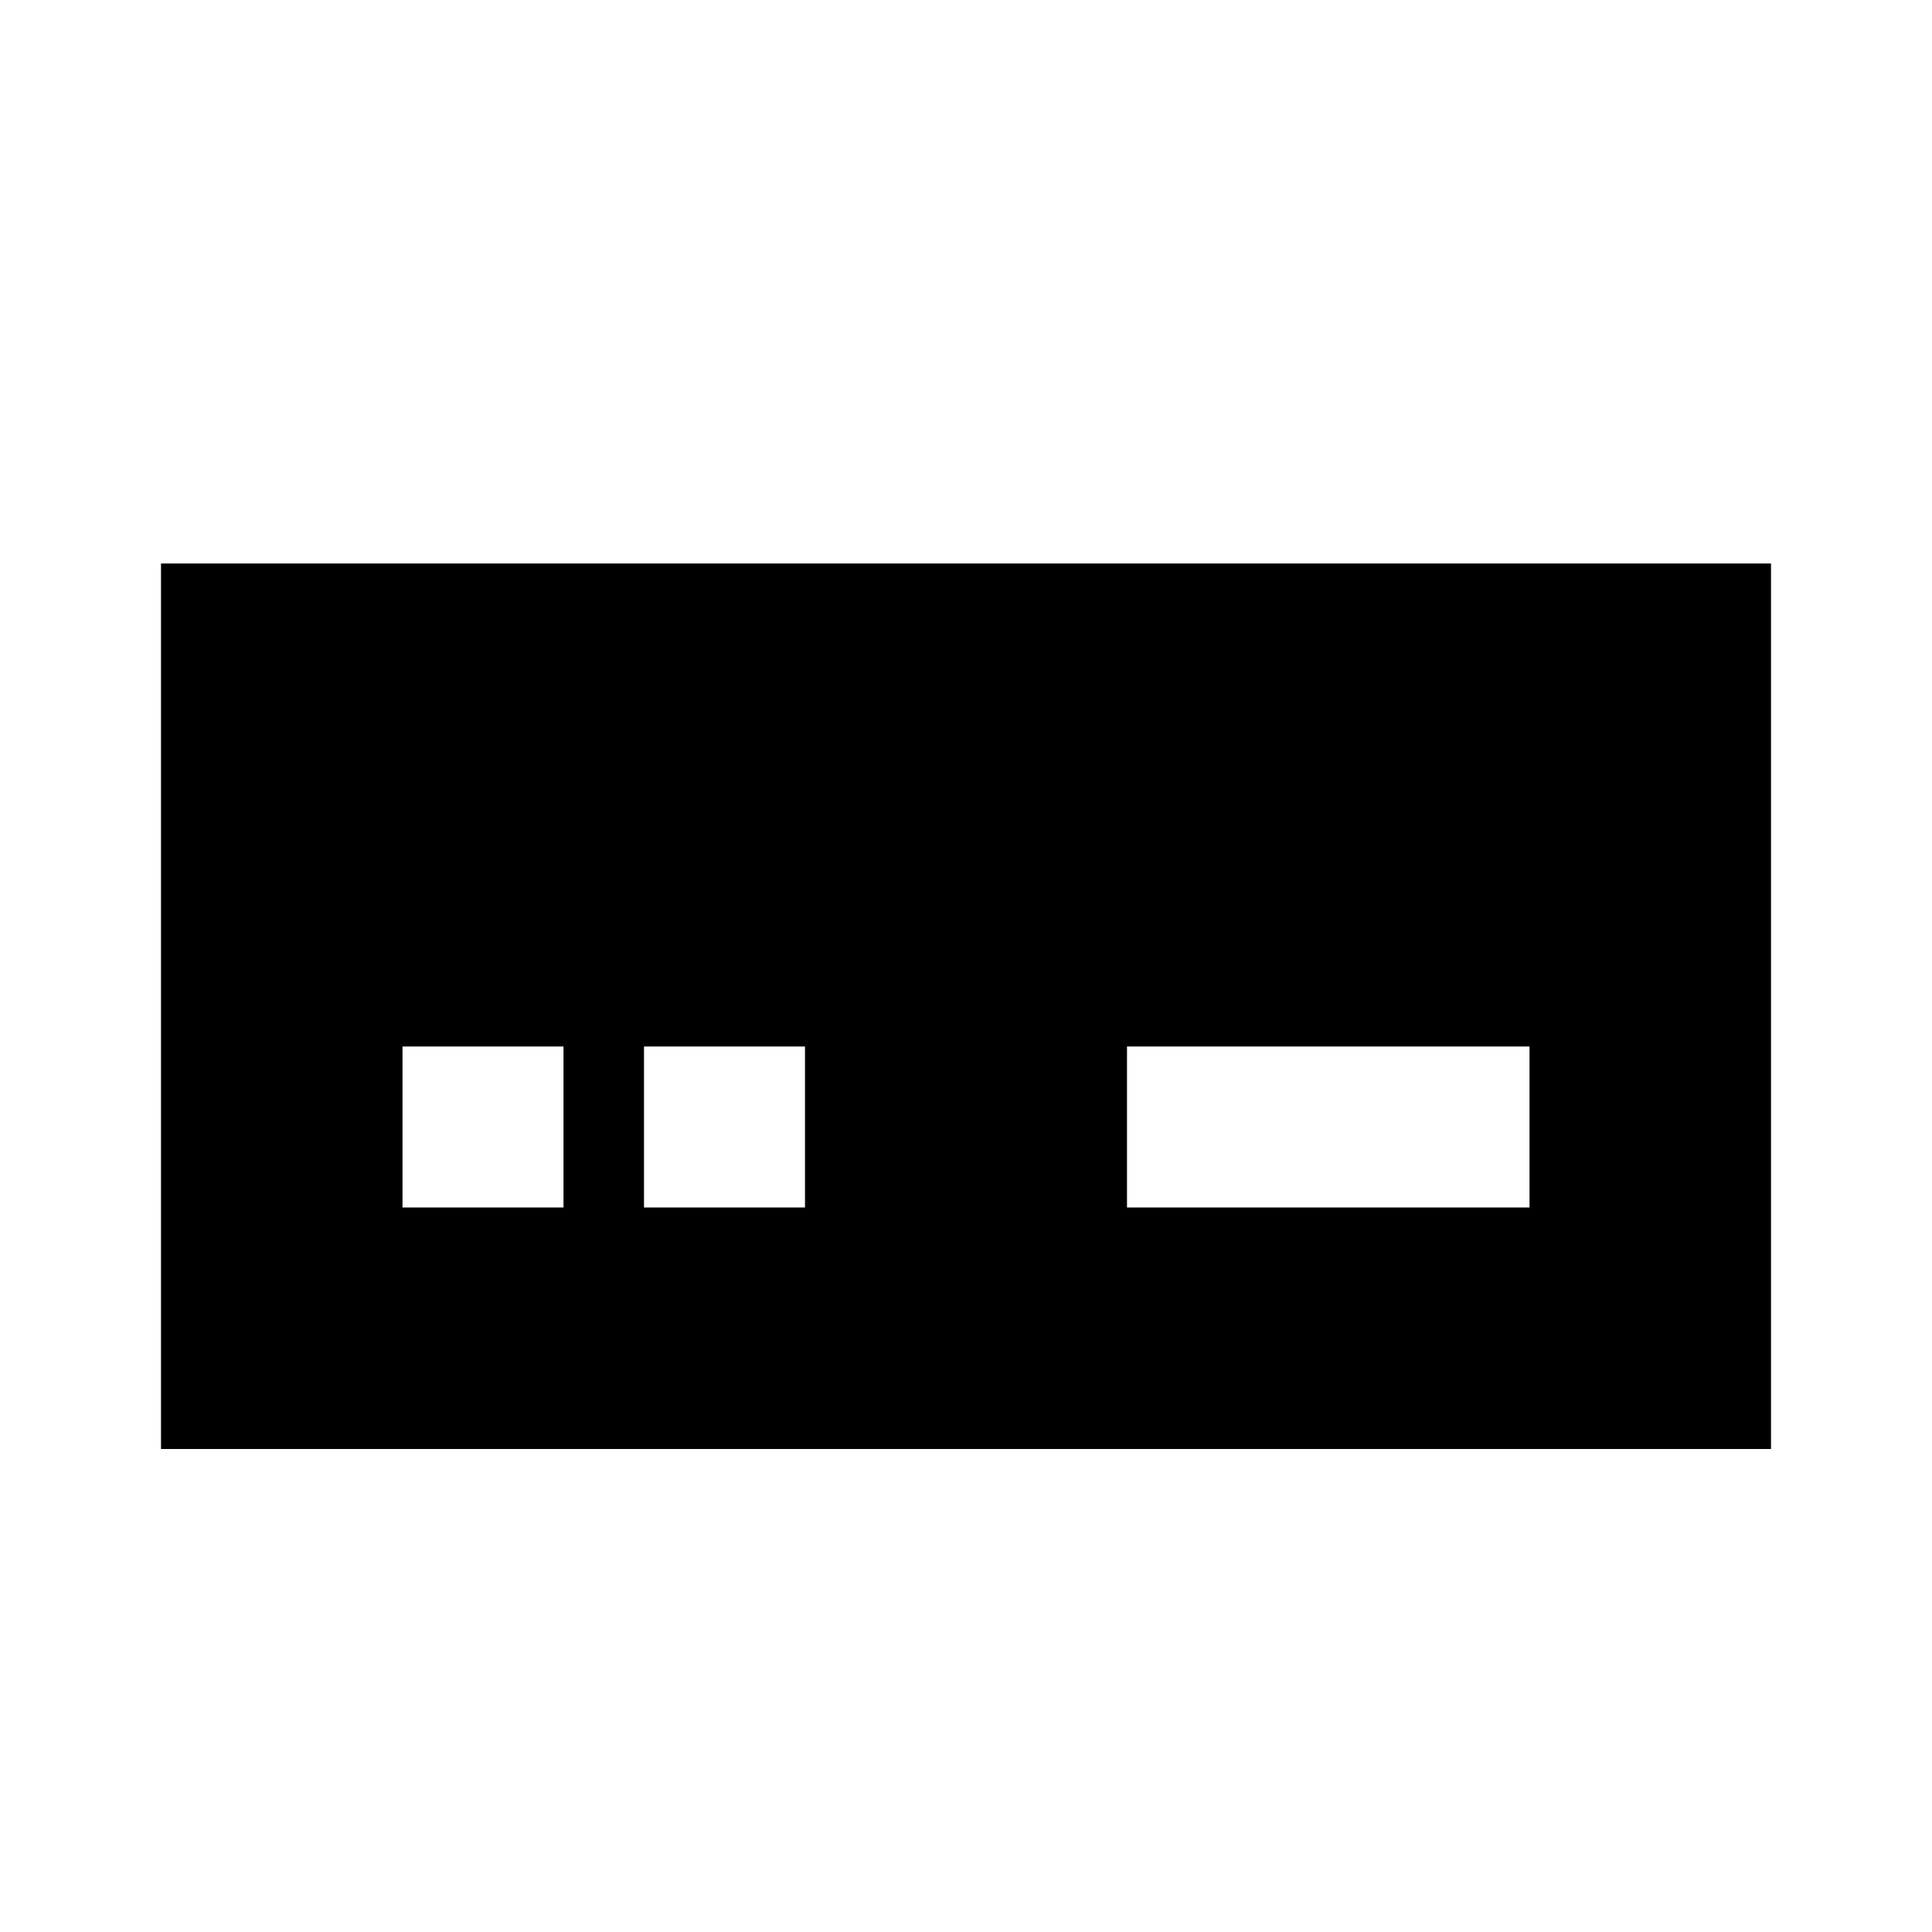 <svg width="24" height="24" viewBox="0 0 24 24"  xmlns="http://www.w3.org/2000/svg">
<path fill-rule="evenodd" clip-rule="evenodd" d="M2 7V18H22V7H2ZM7 13H5V15H7V13ZM8 13H10V15H8V13ZM14 15H19V13H14V15Z" />
</svg>
